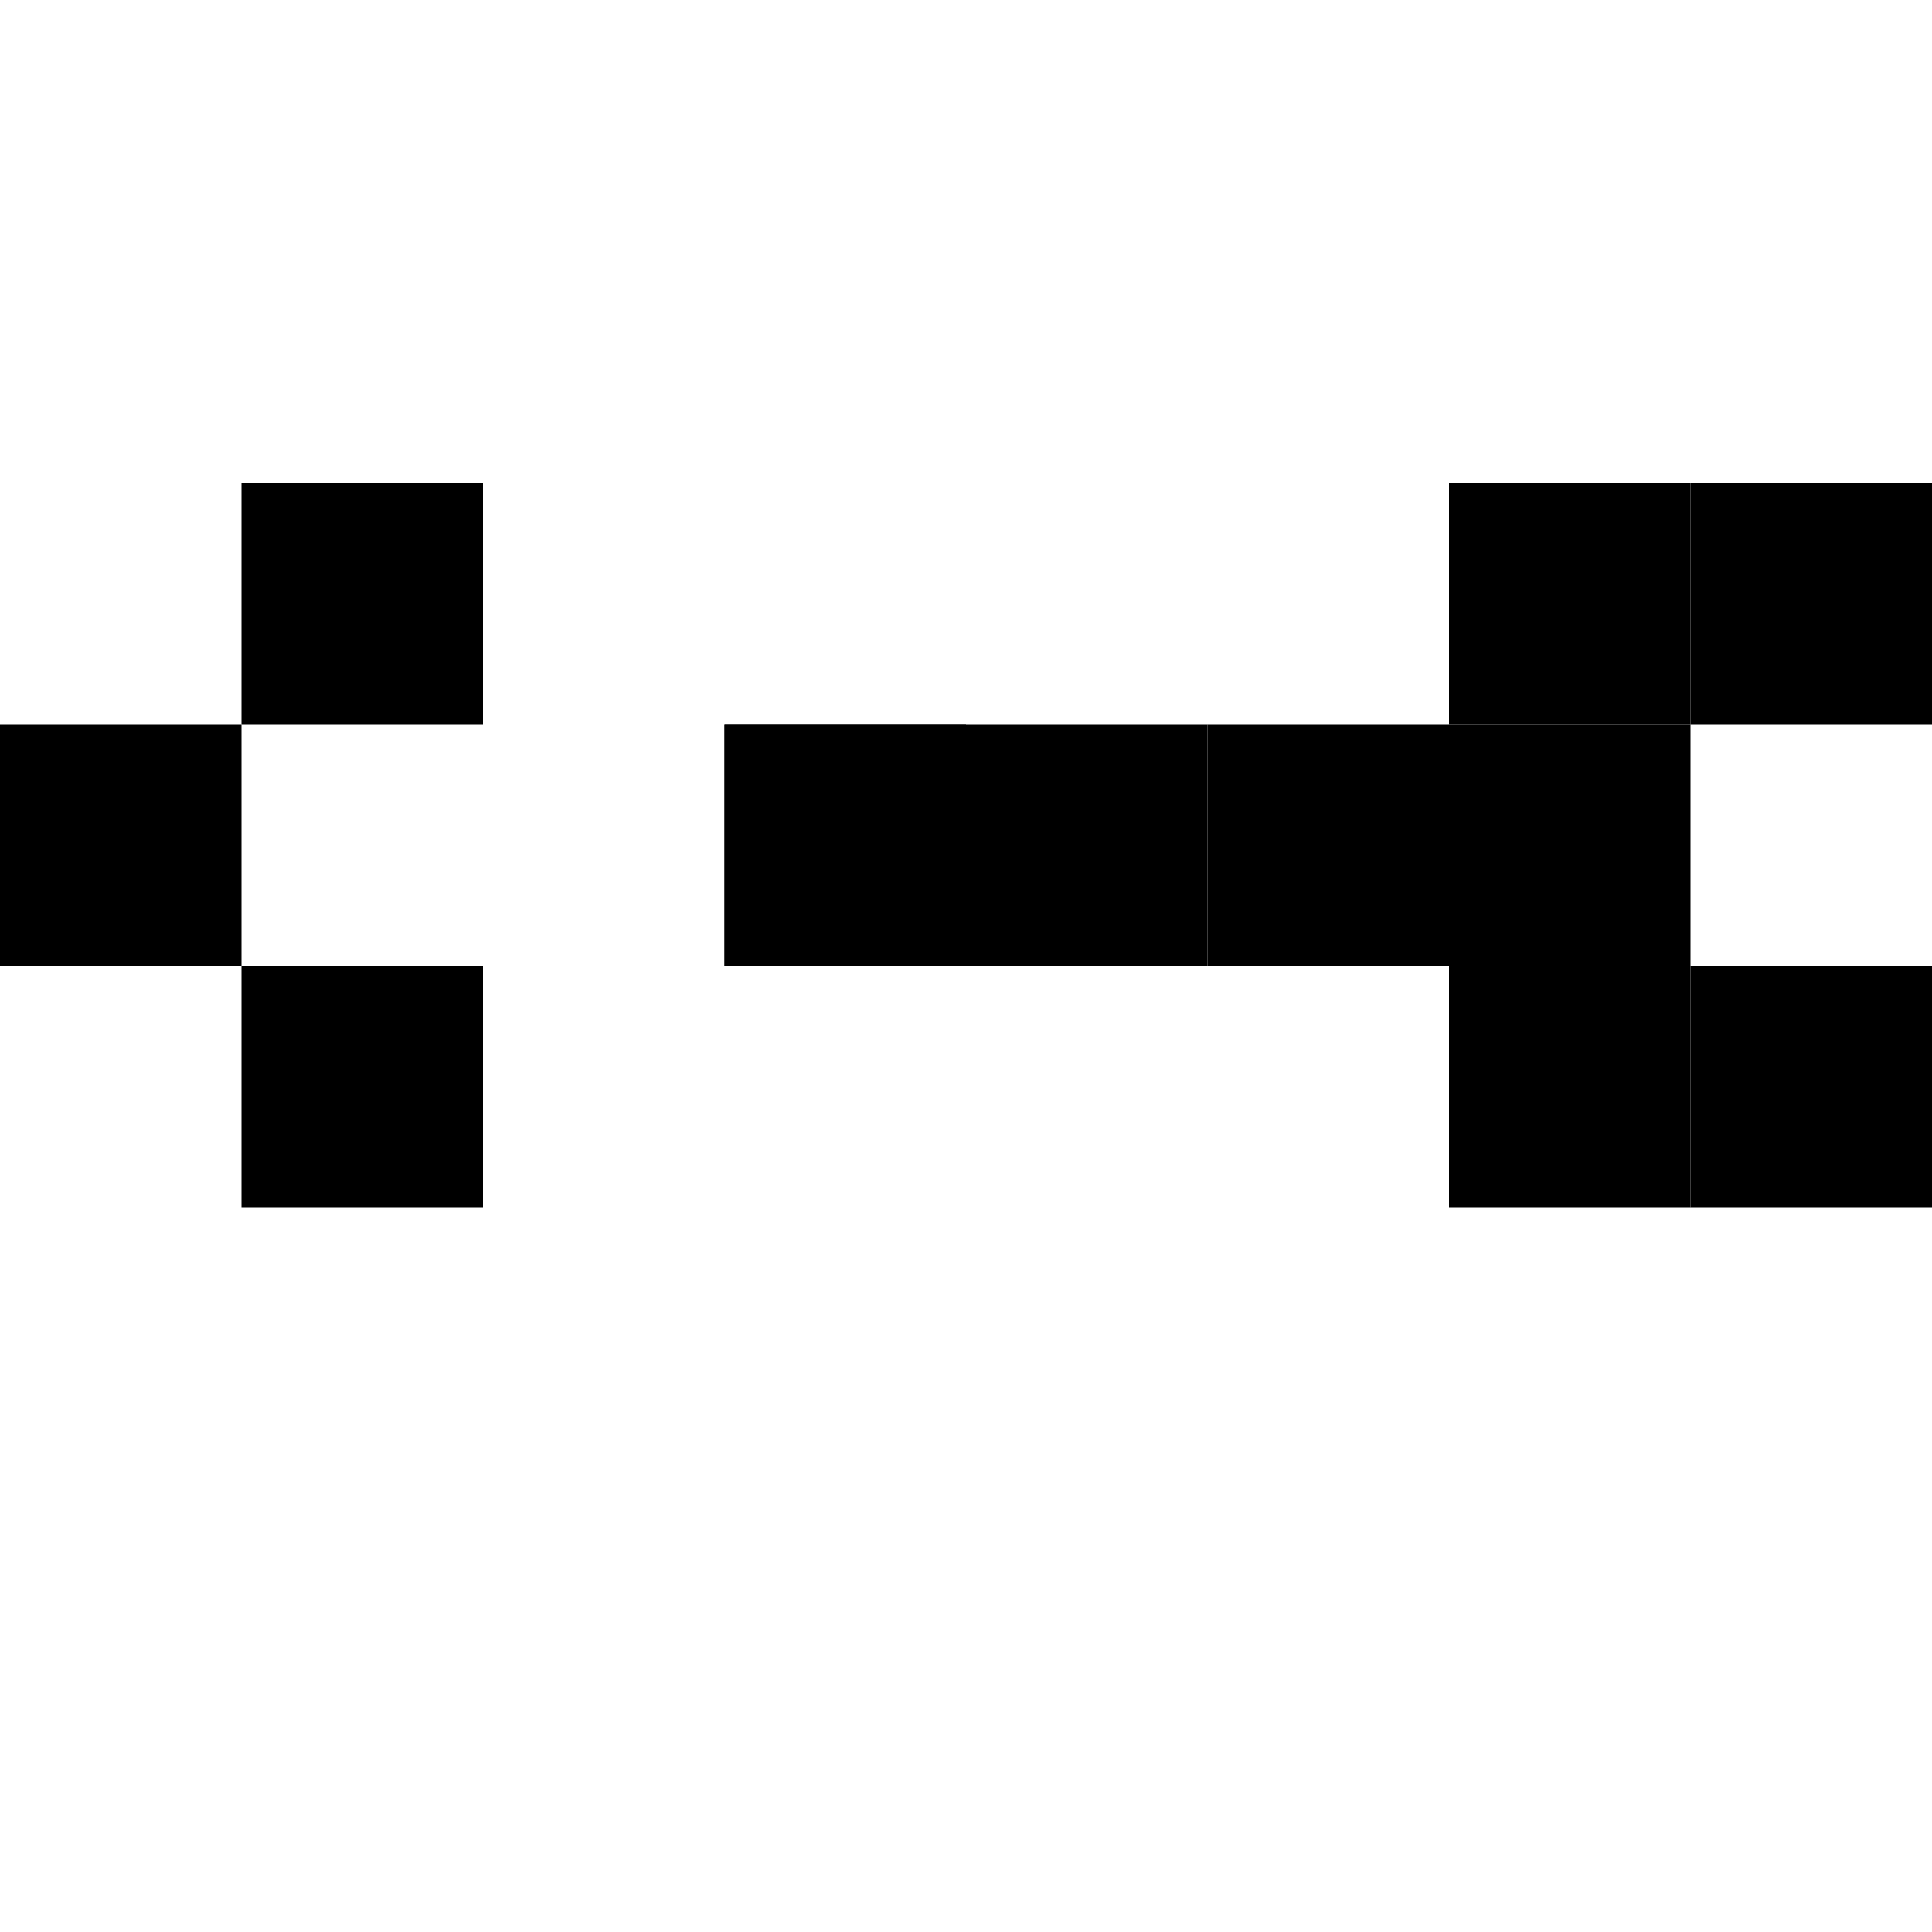 <svg xmlns:dc="http://purl.org/dc/elements/1.1/" xmlns:cc="http://creativecommons.org/ns#" xmlns:rdf="http://www.w3.org/1999/02/22-rdf-syntax-ns#" xmlns:svg="http://www.w3.org/2000/svg" xmlns="http://www.w3.org/2000/svg" xmlns:sodipodi="http://sodipodi.sourceforge.net/DTD/sodipodi-0.dtd" xmlns:inkscape="http://www.inkscape.org/namespaces/inkscape" inkscape:export-ydpi="48" inkscape:export-xdpi="48" inkscape:export-filename="/Users/jamie/Desktop/PNG Files/Window-Top.png" inkscape:version="1.0 (4035a4f, 2020-05-01)" sodipodi:docname="8 Bit Dungeon Sprites.svg" viewBox="0 0 256 256" height="256" width="256" xml:space="preserve" id="svg5857" version="1.1"><defs id="defs5861"/><sodipodi:namedview inkscape:document-rotation="0" inkscape:current-layer="layer134" inkscape:window-maximized="0" inkscape:window-y="23" inkscape:window-x="0" inkscape:cy="62.903159" inkscape:cx="519.01709" inkscape:zoom="1.4447115" showgrid="true" id="namedview5859" inkscape:window-height="1377" inkscape:window-width="2224" inkscape:pageshadow="2" inkscape:pageopacity="0" guidetolerance="10" gridtolerance="10000" objecttolerance="10" borderopacity="1" bordercolor="#666666" pagecolor="#ffffff" showguides="true" inkscape:guide-bbox="true"><inkscape:grid empspacing="32" id="grid5907" type="xygrid"/></sodipodi:namedview><svg:g style="display:inline" inkscape:label="Arrow" id="layer19" inkscape:groupmode="layer"><svg:rect y="96" x="0" height="32" width="32" id="rect7146-6-0-3-9" style="display:inline;fill:#000000;fill-opacity:1;stroke:none;stroke-width:2;stroke-miterlimit:4;stroke-dasharray:none"/><svg:rect y="96" x="96" height="32" width="32" id="rect7146-6-0-3-2-5-1" style="display:inline;fill:#000000;fill-opacity:1;stroke:none;stroke-width:2;stroke-miterlimit:4;stroke-dasharray:none"/><svg:rect y="96" x="128" height="32" width="32" id="rect7146-6-0-3-9-7" style="display:inline;fill:#000000;fill-opacity:1;stroke:none;stroke-width:2;stroke-miterlimit:4;stroke-dasharray:none"/><svg:rect y="96" x="160" height="32" width="32" id="rect7146-6-0-3-2-5-7" style="display:inline;fill:#000000;fill-opacity:1;stroke:none;stroke-width:2;stroke-miterlimit:4;stroke-dasharray:none"/><svg:rect y="128" x="32" height="32" width="32" id="rect7146-6-0-3-9-8" style="display:inline;fill:#000000;fill-opacity:1;stroke:none;stroke-width:2;stroke-miterlimit:4;stroke-dasharray:none"/><svg:rect y="64" x="32" height="32" width="32" id="rect7146-6-0-3-2-5-0" style="display:inline;fill:#000000;fill-opacity:1;stroke:none;stroke-width:2;stroke-miterlimit:4;stroke-dasharray:none"/><svg:rect y="128" x="224" height="32" width="32" id="rect7146-6-0-3-9-8-4-9" style="display:inline;fill:#000000;fill-opacity:1;stroke:none;stroke-width:2;stroke-miterlimit:4;stroke-dasharray:none"/><svg:rect y="96" x="192" height="32" width="32" id="rect7146-6-0-3-2-5-0-4-6" style="display:inline;fill:#000000;fill-opacity:1;stroke:none;stroke-width:2;stroke-miterlimit:4;stroke-dasharray:none"/><svg:rect y="64" x="224" height="32" width="32" id="rect7146-6-0-3-2-5-0-4-8" style="display:inline;fill:#000000;fill-opacity:1;stroke:none;stroke-width:2;stroke-miterlimit:4;stroke-dasharray:none"/><svg:rect y="64" x="192" height="32" width="32" id="rect7146-6-0-3-2-5-0-4-4" style="display:inline;fill:#000000;fill-opacity:1;stroke:none;stroke-width:2;stroke-miterlimit:4;stroke-dasharray:none"/><svg:rect y="128" x="192" height="32" width="32" id="rect7146-6-0-3-2-5-0-4-21" style="display:inline;fill:#000000;fill-opacity:1;stroke:none;stroke-width:2;stroke-miterlimit:4;stroke-dasharray:none"/><svg:rect style="display:inline;fill:#000000;fill-opacity:1;stroke:none;stroke-width:2;stroke-miterlimit:4;stroke-dasharray:none" id="rect3170" width="32" height="32" x="96" y="96"/></svg:g></svg>